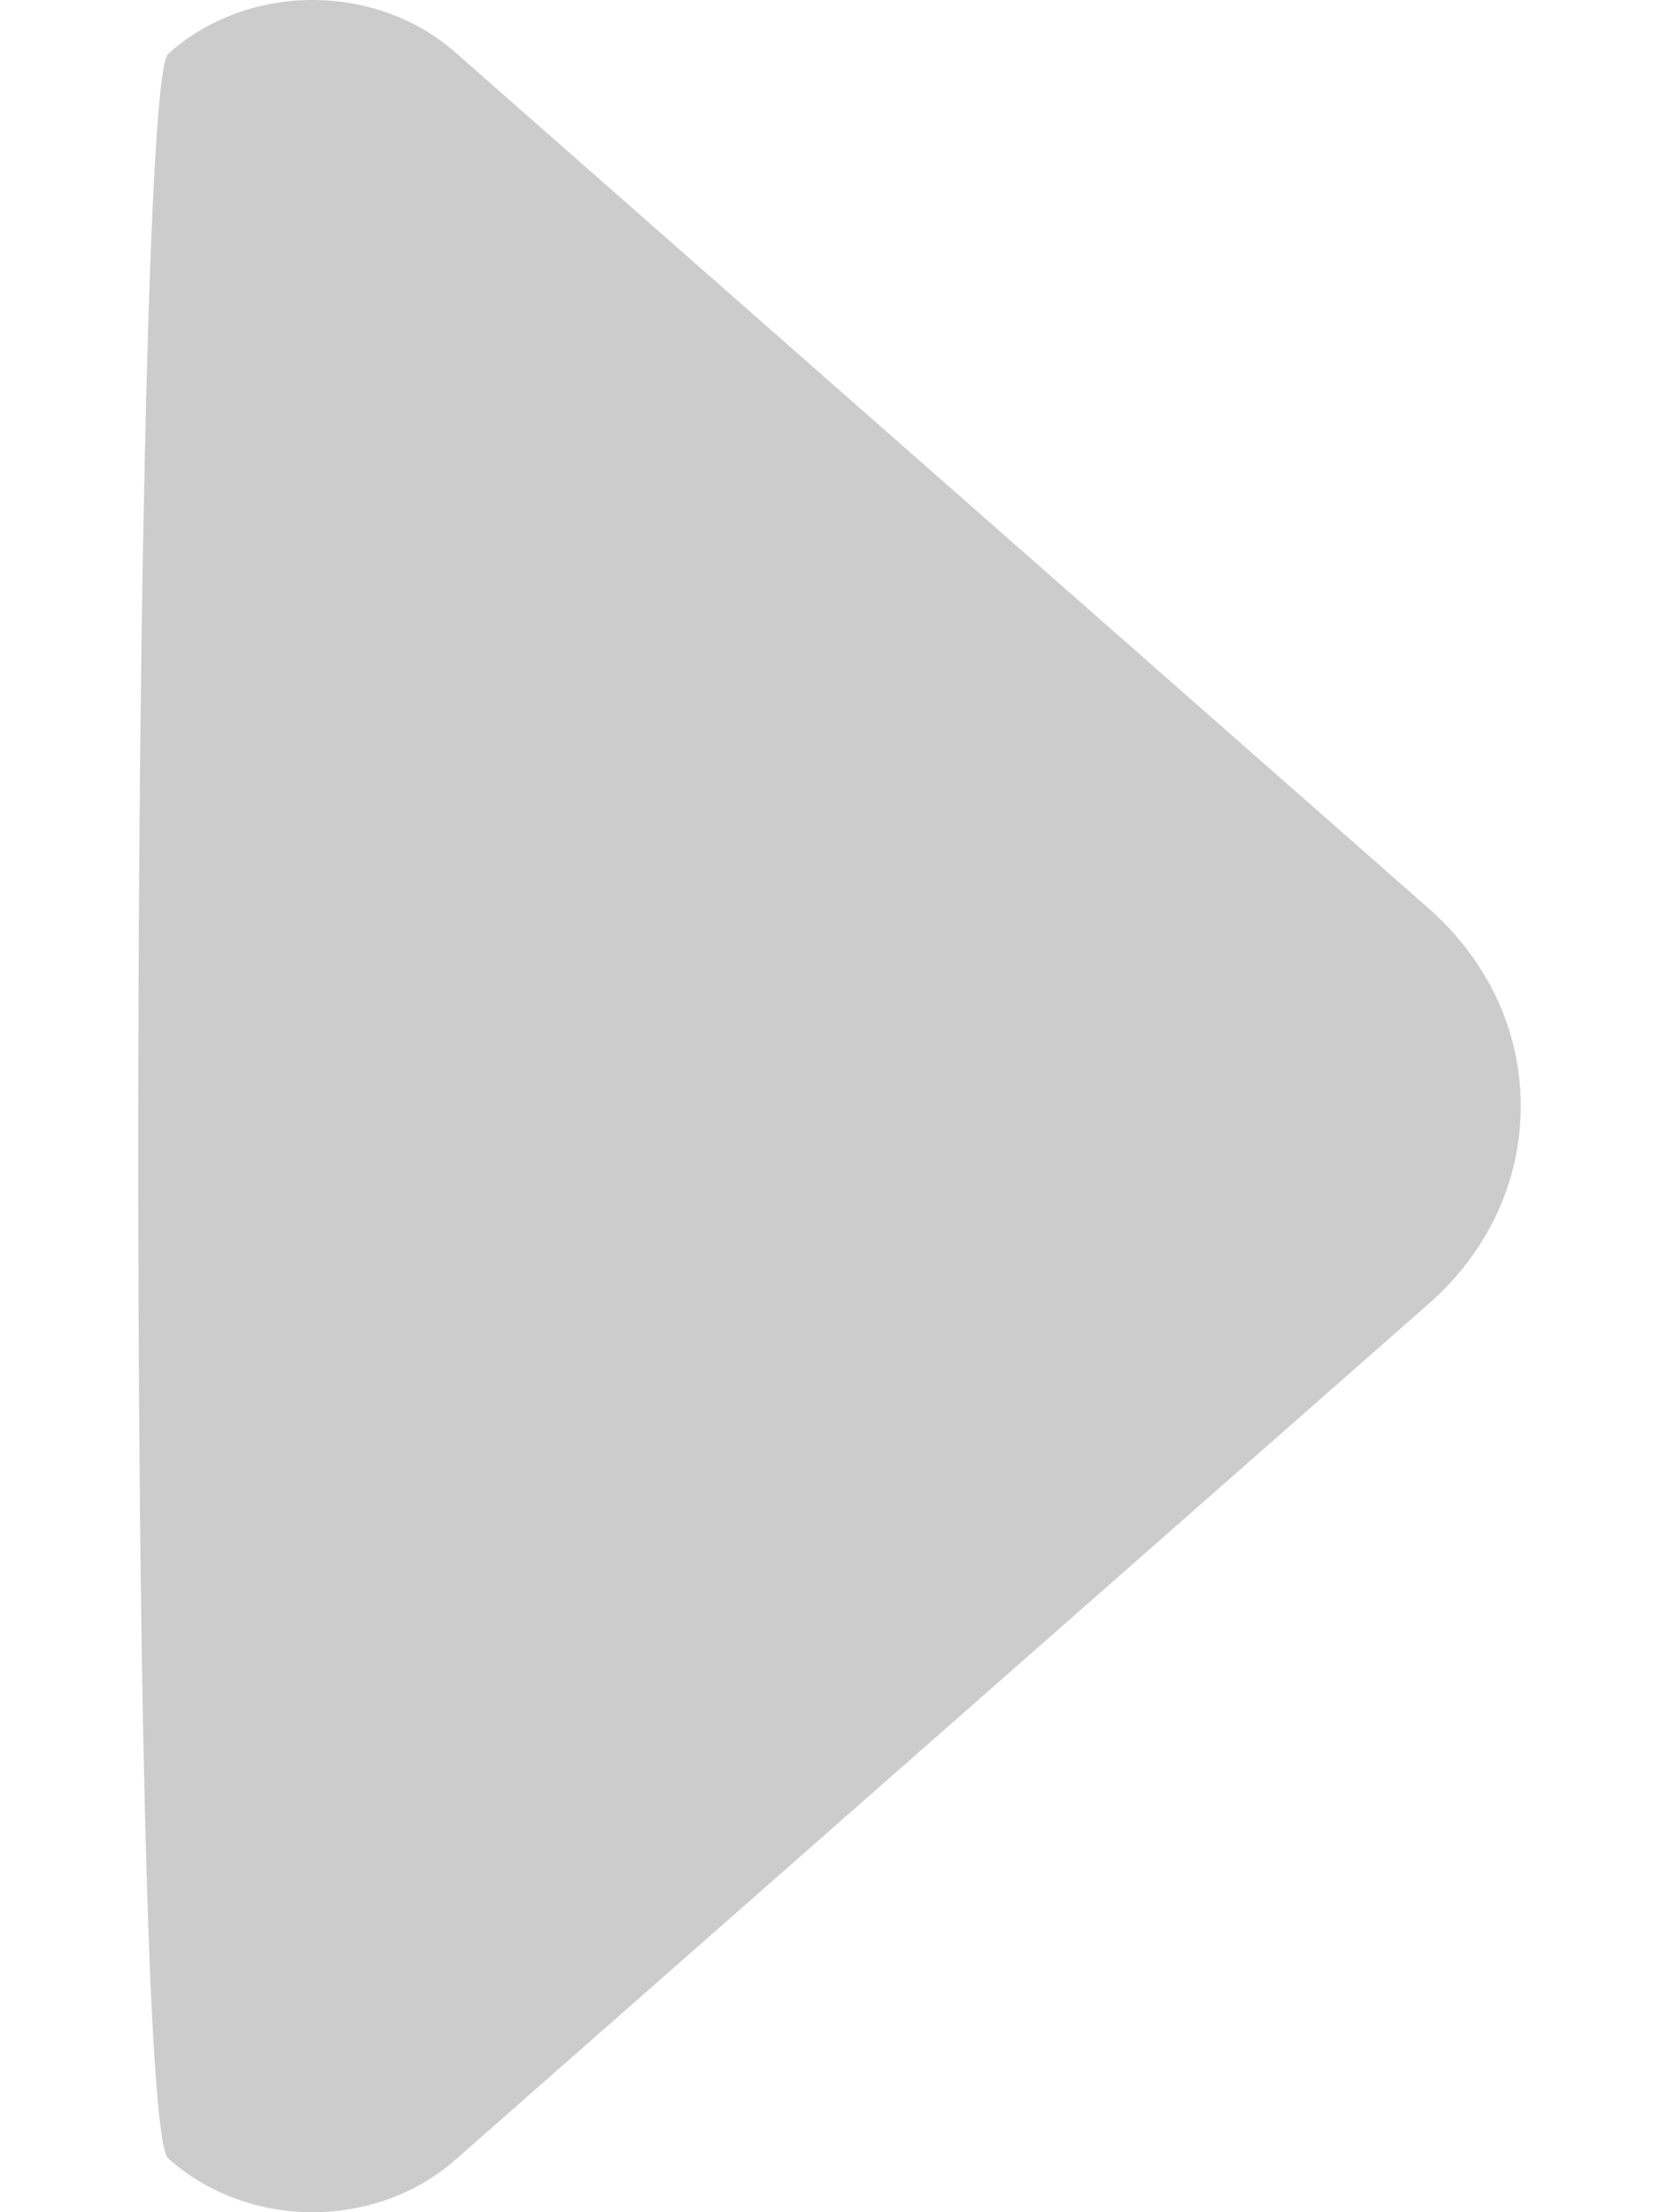 <?xml version="1.0" encoding="UTF-8"?>
<svg width="6px" height="8px" viewBox="0 0 6 8" version="1.1" xmlns="http://www.w3.org/2000/svg" xmlns:xlink="http://www.w3.org/1999/xlink">
    <!-- Generator: Sketch 55 (78076) - https://sketchapp.com -->
    <title>icon_clickarrow_down_grey</title>
    <desc>Created with Sketch.</desc>
    <g id="icon" stroke="none" stroke-width="1" fill="none" fill-rule="evenodd">
        <g transform="translate(-553, -1689)" fill="#CCCCCC" id="icon_clickarrow_down_grey">
            <g transform="translate(556, 1693) scale(-1, -1) rotate(90) translate(-556, -1693) translate(552, 1689)">
                <path d="M4.707,6.176 C4.518,6.385 4.268,6.5 4,6.5 C3.732,6.5 3.481,6.385 3.293,6.176 L0.195,2.653 C-0.065,2.364 -0.065,1.897 0.195,1.608 C0.333,1.456 7.682,1.472 7.805,1.608 C8.065,1.897 8.065,2.364 7.805,2.653 L4.707,6.176 Z"></path>
            </g>
        </g>
    </g>
</svg>